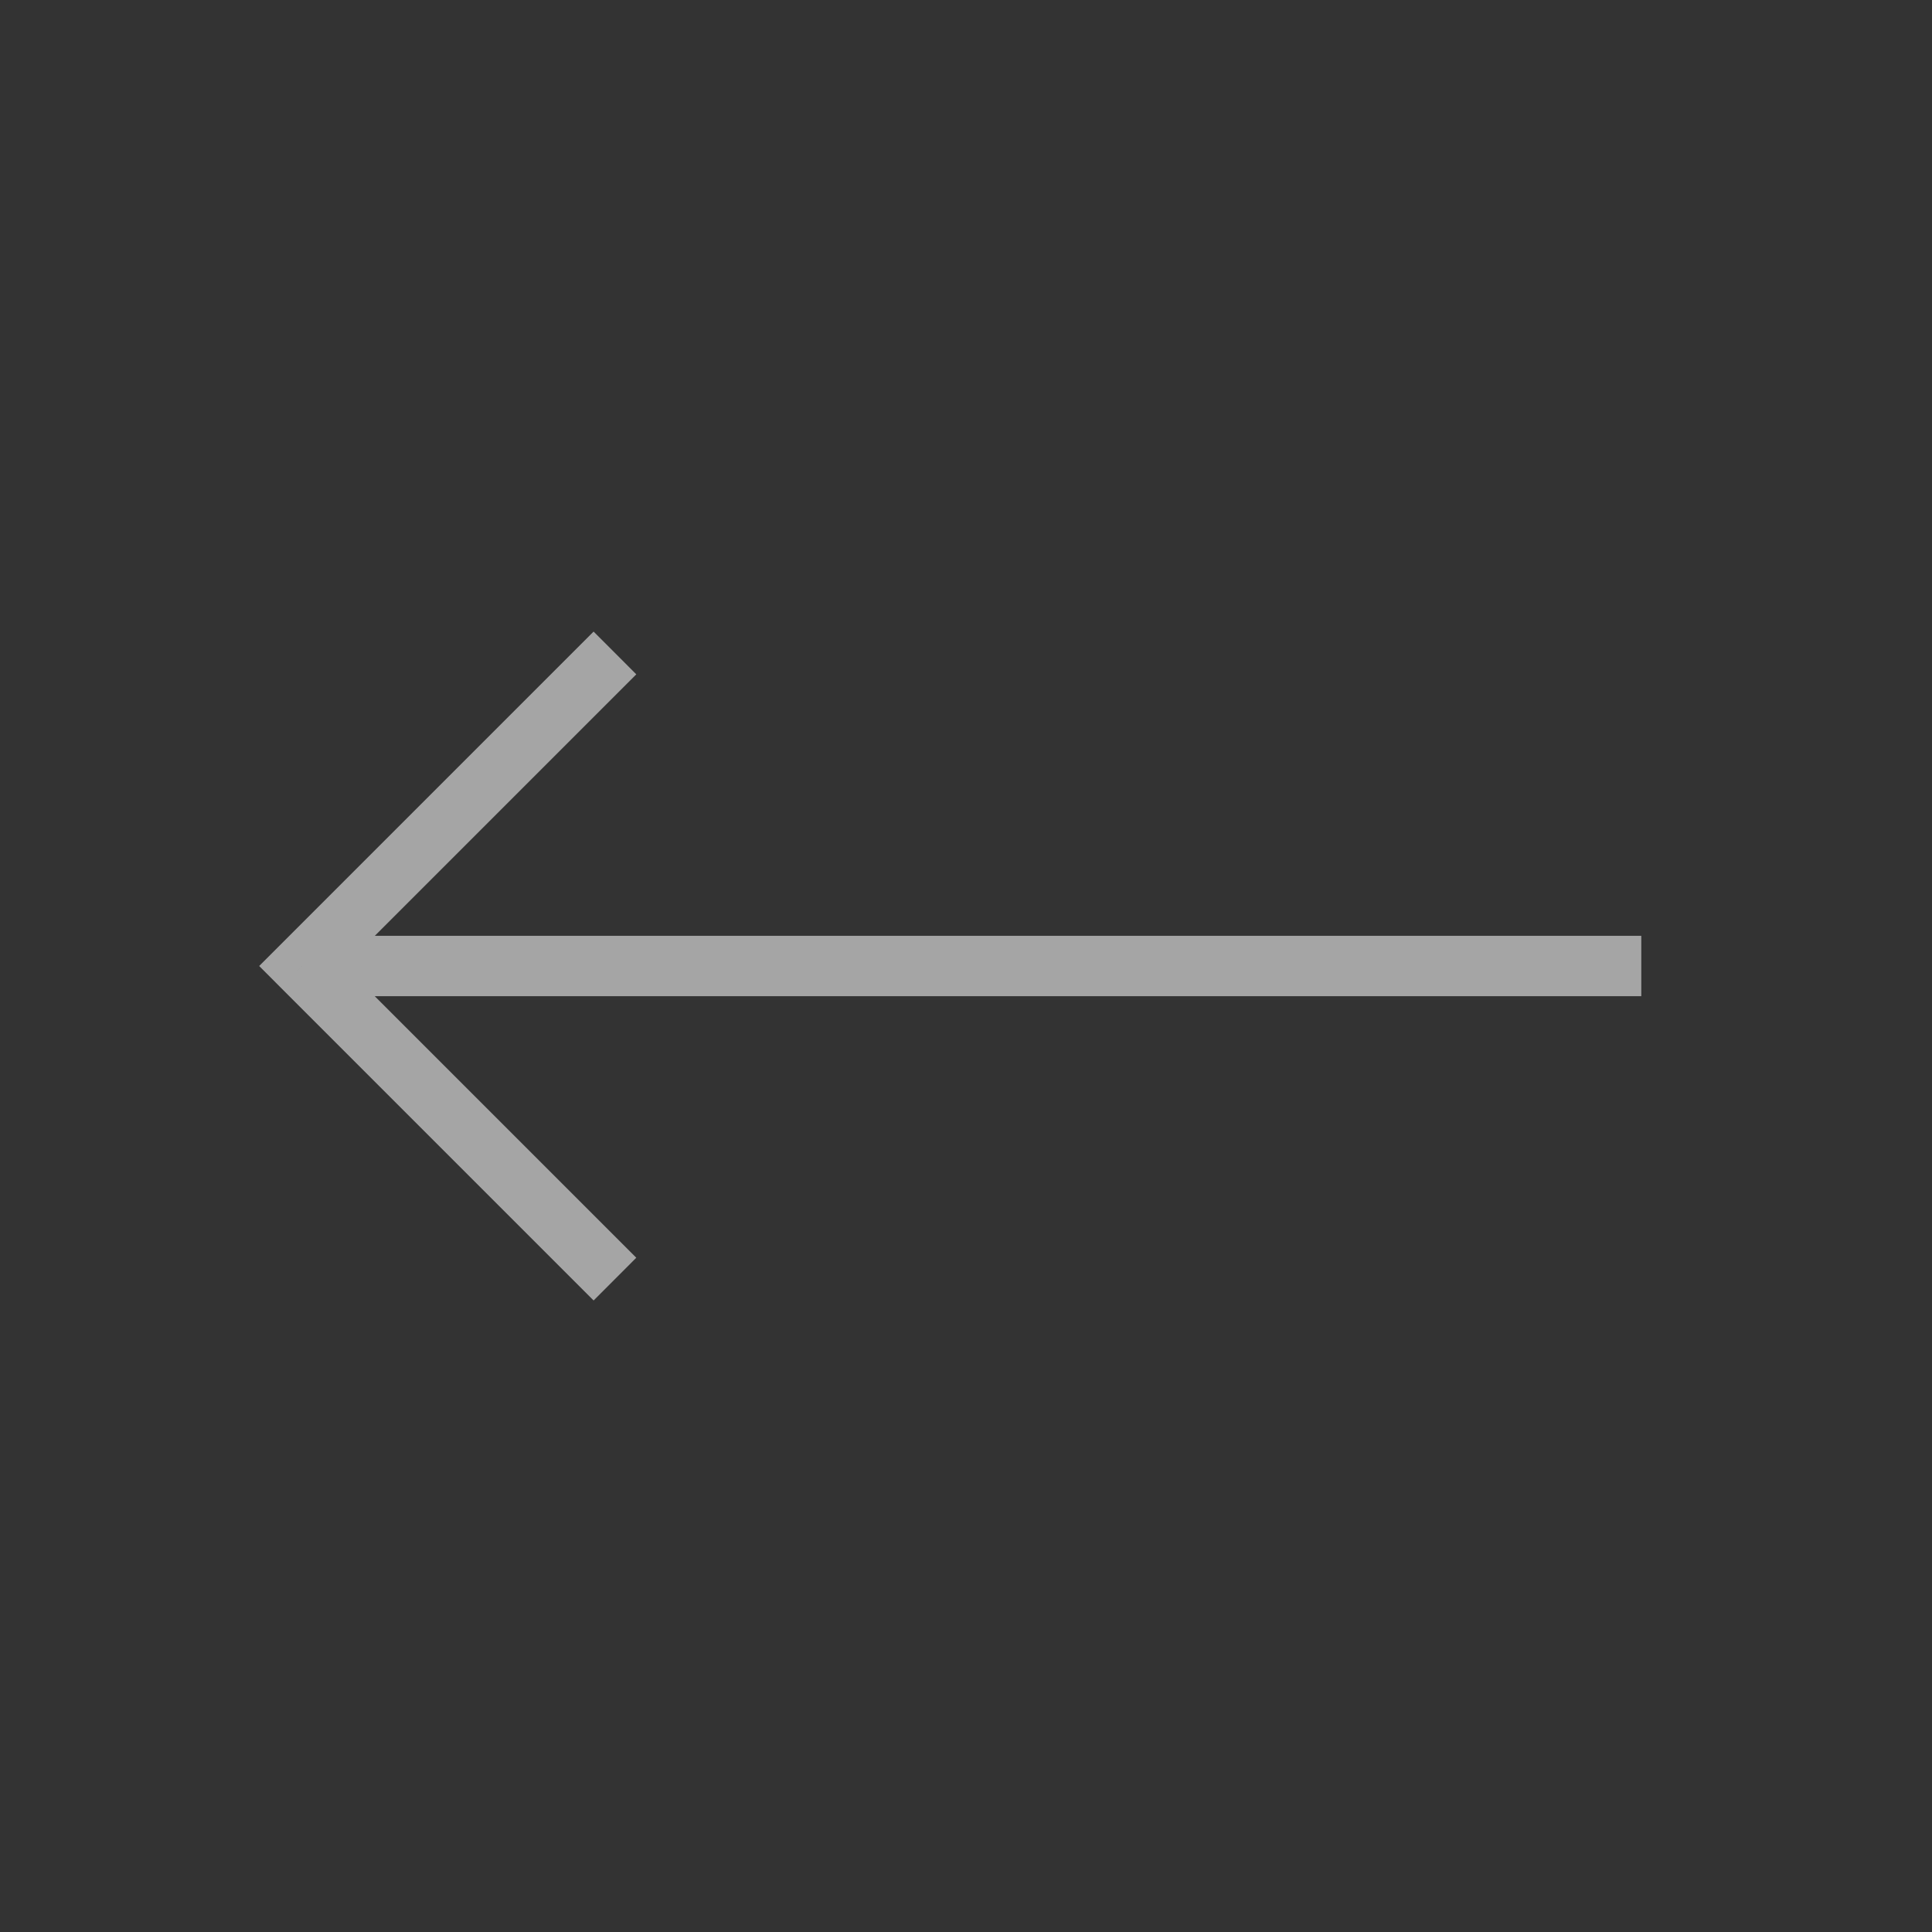 <svg width="32" height="32" viewBox="0 0 32 32" fill="none" xmlns="http://www.w3.org/2000/svg">
  <rect x="0" y="0" width="32" height="32" fill="#333333" stroke="none"/>
  <path d="M5 16L4.646 16.354L4.293 16L4.646 15.647L5 16ZM27.185 16.5H5.185V15.5H27.185V16.5ZM10.539 11.169L5.354 16.354L4.646 15.647L9.832 10.461L10.539 11.169ZM5.354 15.647L10.539 20.832L9.832 21.54L4.646 16.354L5.354 15.647Z" fill="white" fill-opacity="0.56"/>
</svg>
